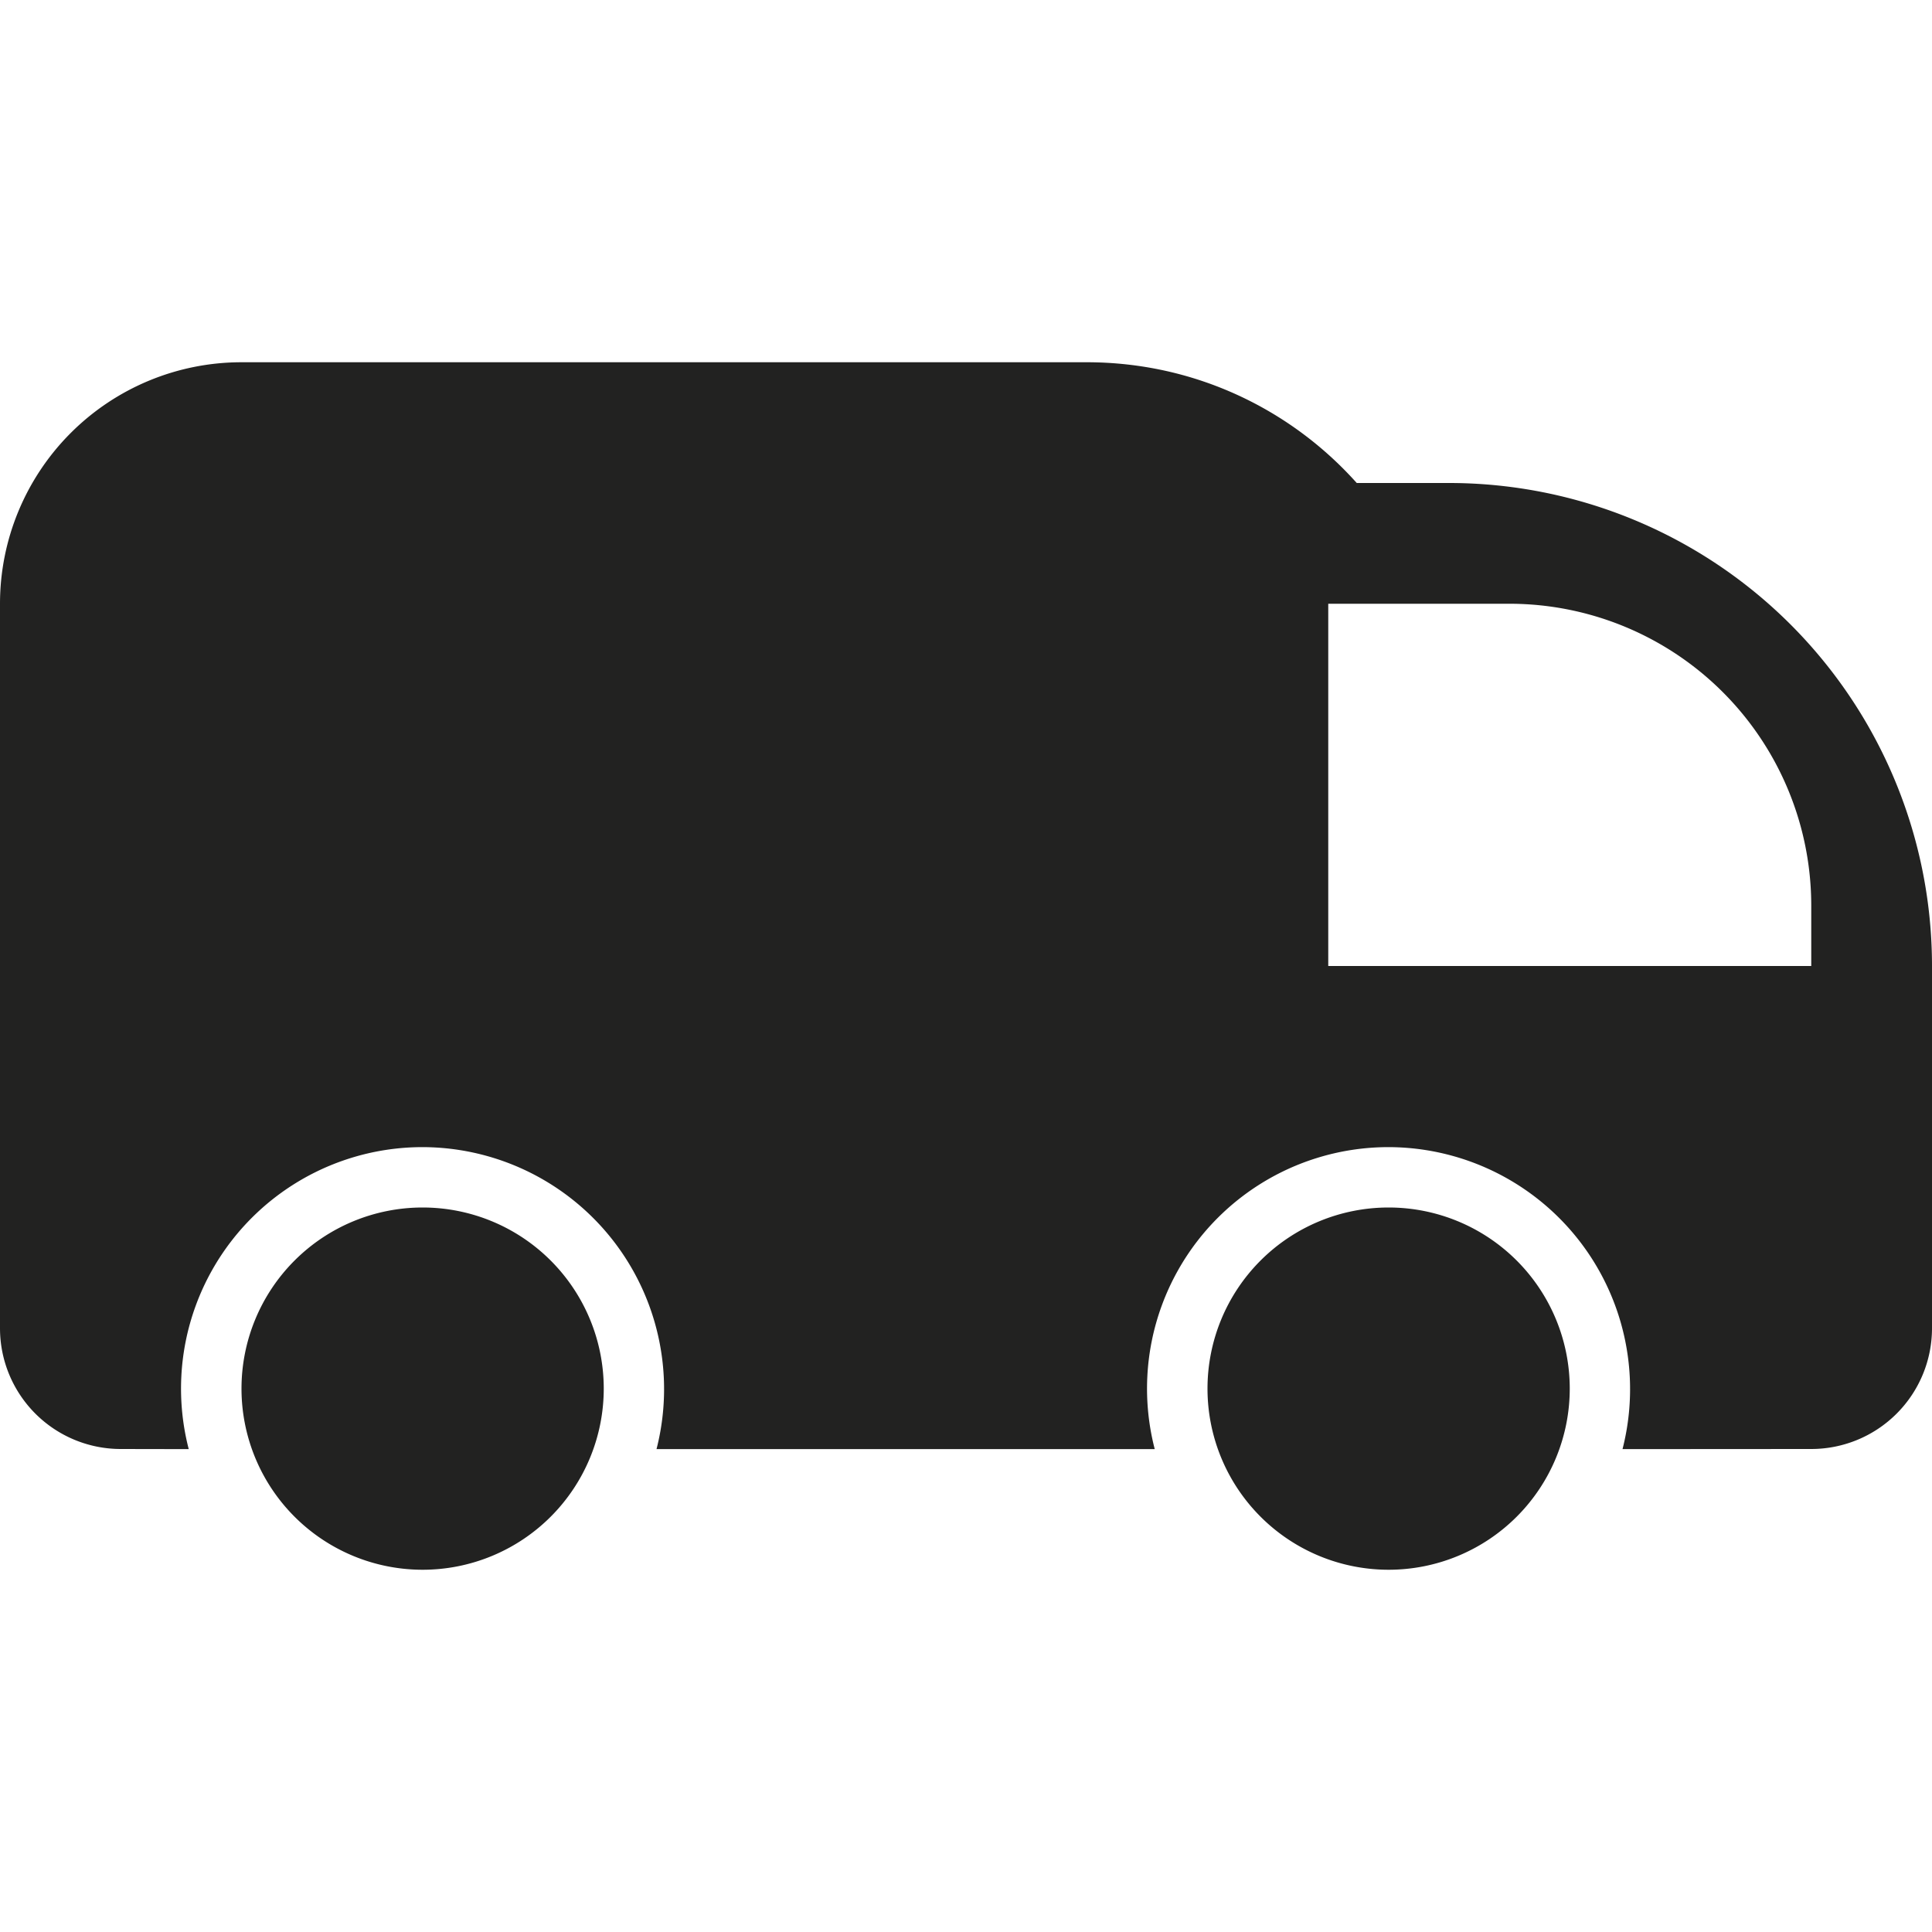 <svg width="16" height="16" viewBox="0 0 16 16" xmlns="http://www.w3.org/2000/svg">
                        <path d="M3.5 10a1.5 1.5 0 1 1 0 3 1.5 1.5 0 0 1 0-3zm8 0a1.5 1.5 0 1 1 0 3 1.5 1.5 0 0 1 0-3zM9 3c.889 0 1.687.386 2.236 1H12a4 4 0 0 1 4 4v3a1 1 0 0 1-1 1l-1.563.001A2.004 2.004 0 0 0 11.5 9.5a2 2 0 0 0-1.937 2.501H5.437A2.004 2.004 0 0 0 3.5 9.5a2 2 0 0 0-1.937 2.501L1 12a1 1 0 0 1-1-1V5a2 2 0 0 1 2-2h7zm3.5 2H11v3h4v-.5A2.5 2.5 0 0 0 12.5 5z" fill="#222221" fill-rule="evenodd"></path>
                    </svg>